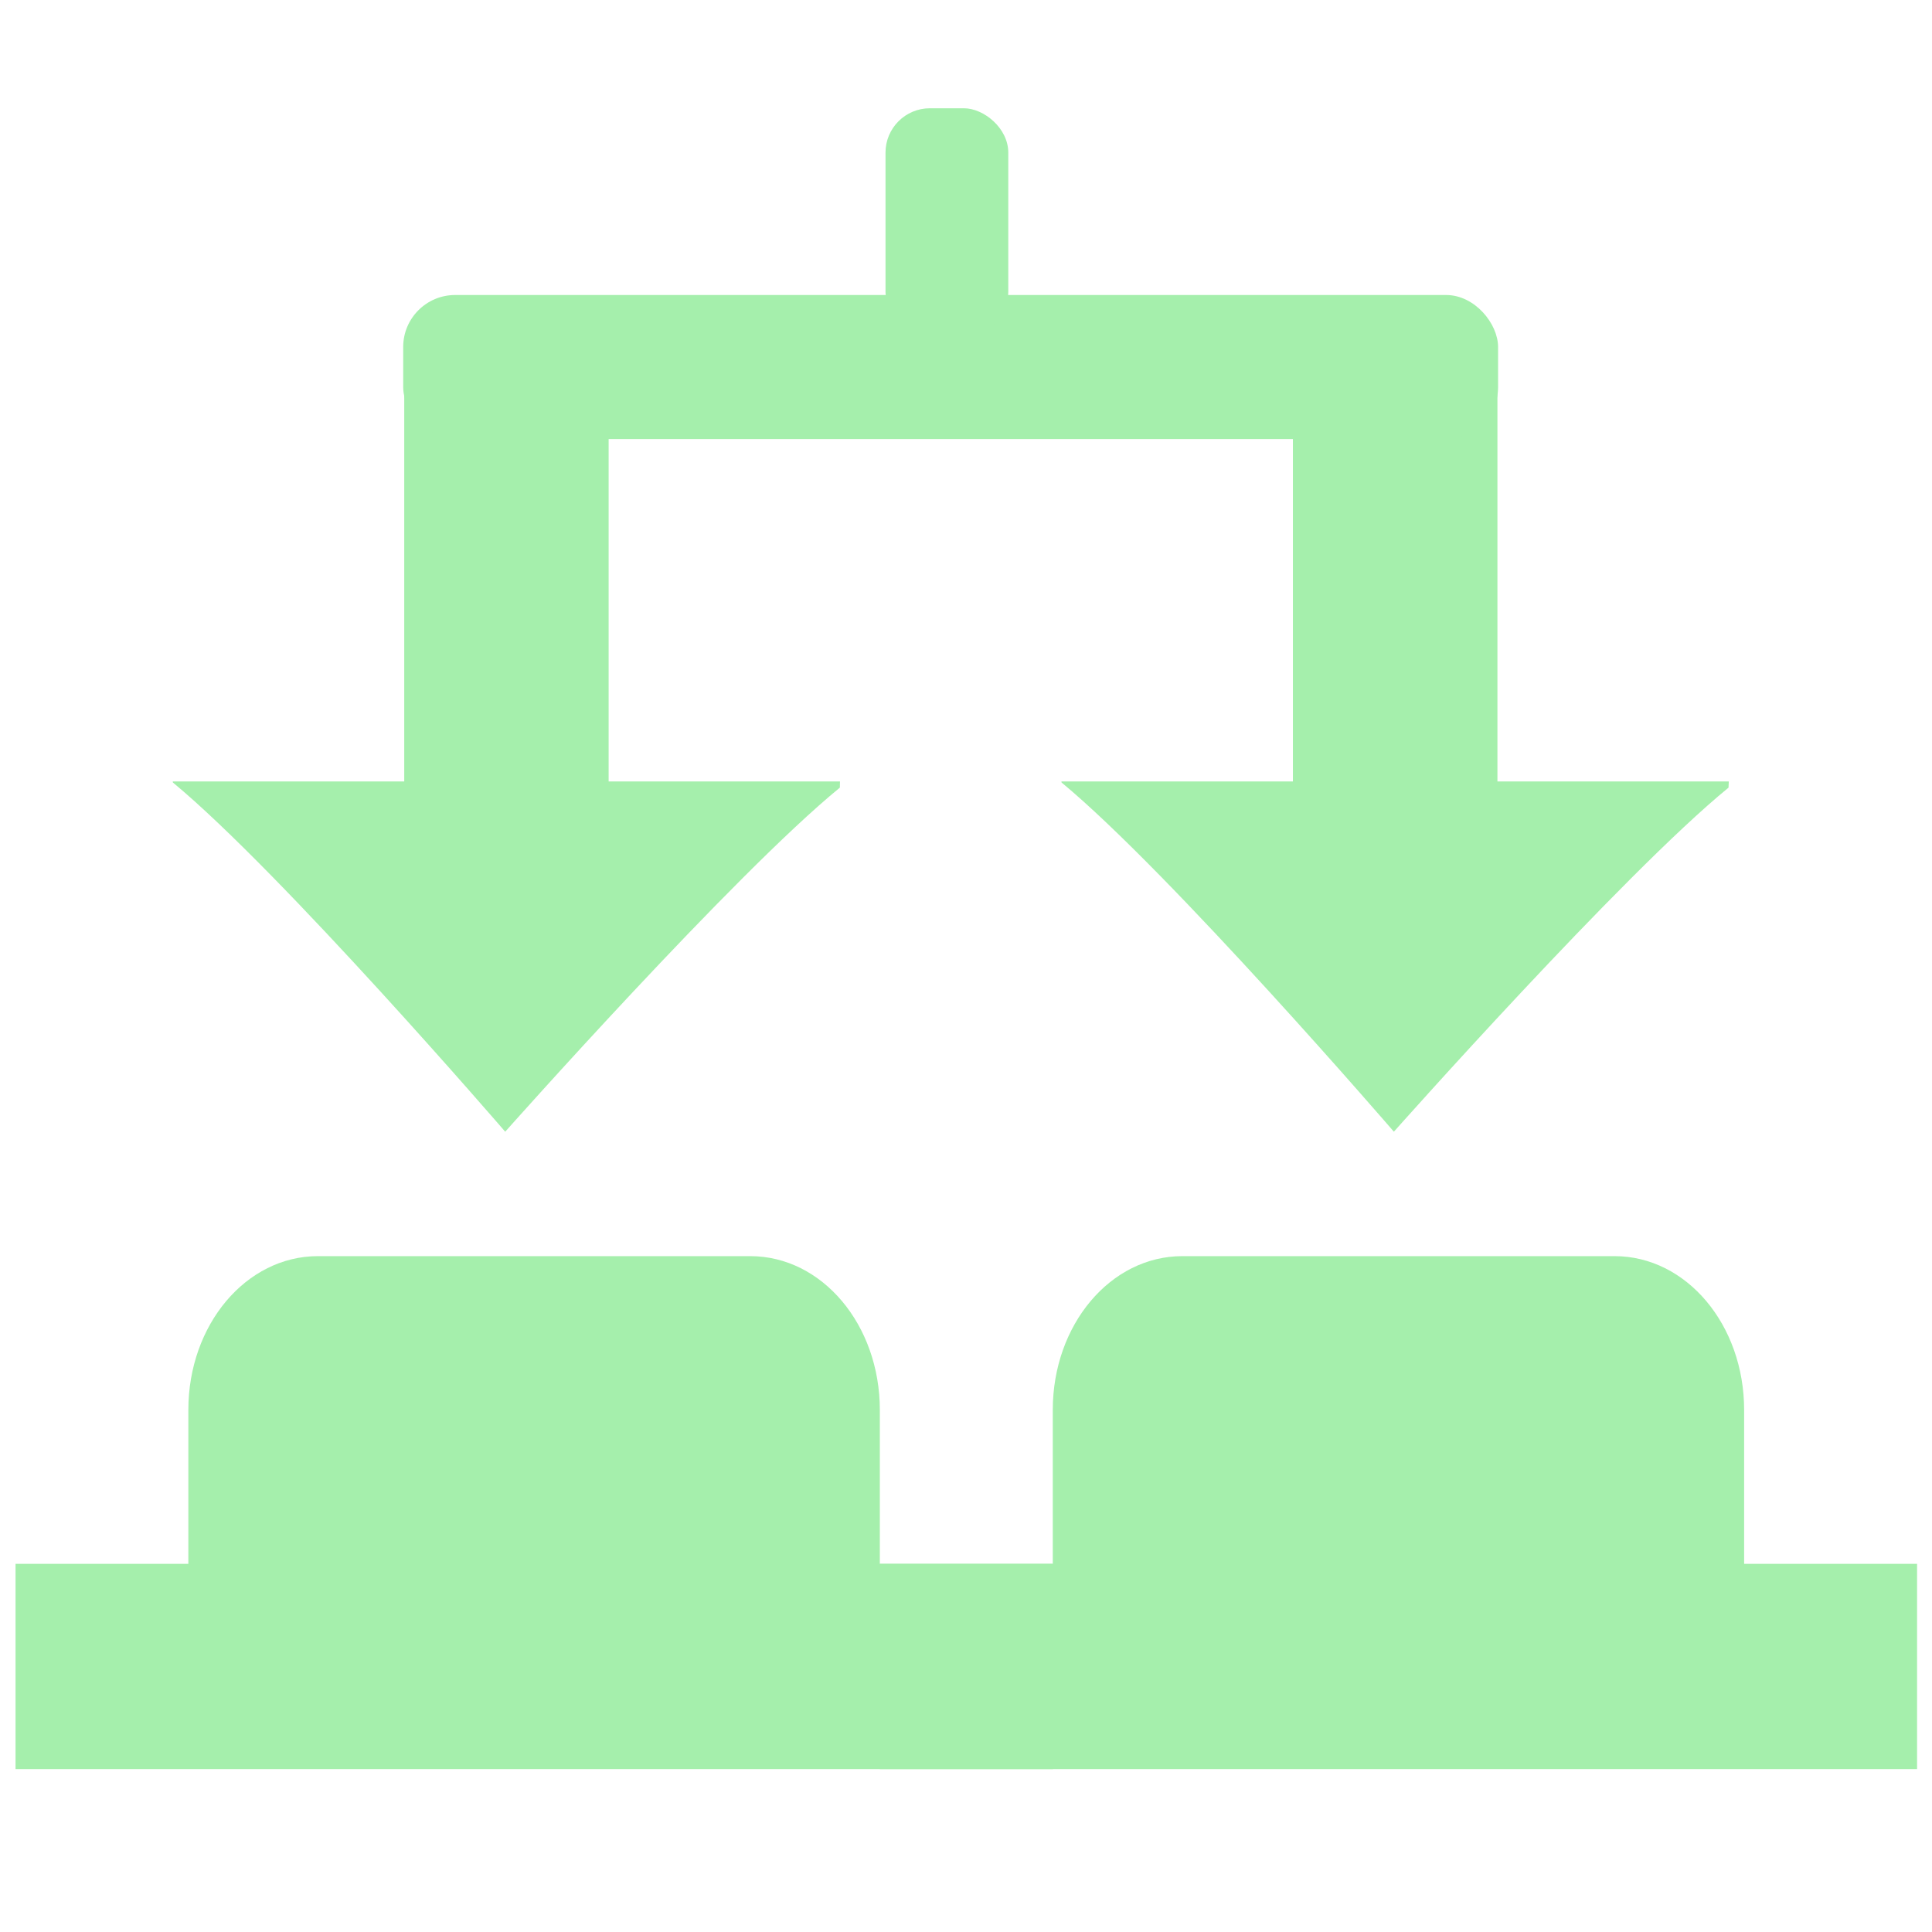 <?xml version="1.0" encoding="UTF-8" standalone="no"?>
<svg
   xmlns:dc="http://purl.org/dc/elements/1.1/"
   xmlns:cc="http://creativecommons.org/ns#"
   xmlns:rdf="http://www.w3.org/1999/02/22-rdf-syntax-ns#"
   xmlns:svg="http://www.w3.org/2000/svg"
   xmlns="http://www.w3.org/2000/svg"
   xmlns:sodipodi="http://sodipodi.sourceforge.net/DTD/sodipodi-0.dtd"
   xmlns:inkscape="http://www.inkscape.org/namespaces/inkscape"
   height="16"
   viewBox="0 0 16 16"
   width="16"
   version="1.1"
   id="svg4"
   sodipodi:docname="ChoiceButton.svg"
   inkscape:version="1.0 (4035a4fb49, 2020-05-01)">
  <defs
     id="defs8" />
  <sodipodi:namedview
     inkscape:guide-bbox="true"
     showguides="true"
     inkscape:document-rotation="0"
     pagecolor="#ffffff"
     bordercolor="#666666"
     borderopacity="1"
     objecttolerance="10"
     gridtolerance="10"
     guidetolerance="10"
     inkscape:pageopacity="0"
     inkscape:pageshadow="2"
     inkscape:window-width="1920"
     inkscape:window-height="1017"
     id="namedview6"
     showgrid="false"
     inkscape:zoom="12.255319"
     inkscape:cx="-20.840924"
     inkscape:cy="20.250847"
     inkscape:window-x="-8"
     inkscape:window-y="-8"
     inkscape:window-maximized="1"
     inkscape:current-layer="g860" />
  <g
     id="g868"
     transform="matrix(1.068,0,0,1.068,-0.542,-0.653)">
    <g
       id="g892"
       transform="translate(0,0.093)">
      <g
         id="g860"
         transform="translate(0.037,-0.449)">
        <path
           d="m 3.605,3.996 -8e-7,3.031 H 1.81 l 0.001,0.008 c 0.846,0.7 2.577,2.708 2.577,2.708 0,0 1.773,-1.997 2.595,-2.668 l 0.001,-0.048 H 5.19 V 3.996 Z"
           fill="#a5efac"
           id="path848"
           sodipodi:nodetypes="cccccccccc"
           style="stroke-width:1.091" />
        <path
           style="stroke-width:1.091"
           sodipodi:nodetypes="cccccccccc"
           id="path894"
           fill="#a5efac"
           d="m 10.496,3.996 -10e-7,3.031 H 8.701 l 0.001,0.008 c 0.846,0.7 2.577,2.708 2.577,2.708 0,0 1.773,-1.997 2.595,-2.668 l 0.002,-0.048 H 12.082 V 3.996 Z" />
        <rect
           ry="0.403"
           y="3.255"
           x="3.597"
           height="1.117"
           width="8.49"
           id="rect2163"
           style="fill:#a5efac;fill-opacity:1;stroke-width:4.331;stroke-linecap:round;stroke-linejoin:round;paint-order:stroke fill markers" />
        <rect
           transform="matrix(0,1,1,0,0,0)"
           style="fill:#a5efac;fill-opacity:1;stroke-width:1.823;stroke-linecap:round;stroke-linejoin:round;paint-order:stroke fill markers"
           id="rect2165"
           width="1.763"
           height="0.952"
           x="1.807"
           y="7.337"
           ry="0.344" />
      </g>
      <g
         id="g856"
         transform="translate(-0.226,0.611)">
        <g
           transform="matrix(1,0,0,1.187,0.111,-2.545)"
           id="g883">
          <path
             style="stroke-width:0.67"
             sodipodi:nodetypes="ssccccccsss"
             id="path852"
             fill="#a5efac"
             d="m 9.791,10.272 c -0.557,0 -1.005,0.448 -1.005,1.005 v 1.005 H 7.445 v 1.341 h 8.043 v -1.341 h -1.341 v -1.005 c 0,-0.557 -0.448,-1.005 -1.005,-1.005 z" />
          <path
             d="m 3.088,10.272 c -0.557,0 -1.005,0.448 -1.005,1.005 v 1.005 H 0.743 v 1.341 h 8.043 v -1.341 h -1.341 v -1.005 c 0,-0.557 -0.448,-1.005 -1.005,-1.005 z"
             fill="#a5efac"
             id="path879"
             sodipodi:nodetypes="ssccccccsss"
             style="stroke-width:0.67" />
        </g>
      </g>
    </g>
  </g>
</svg>
